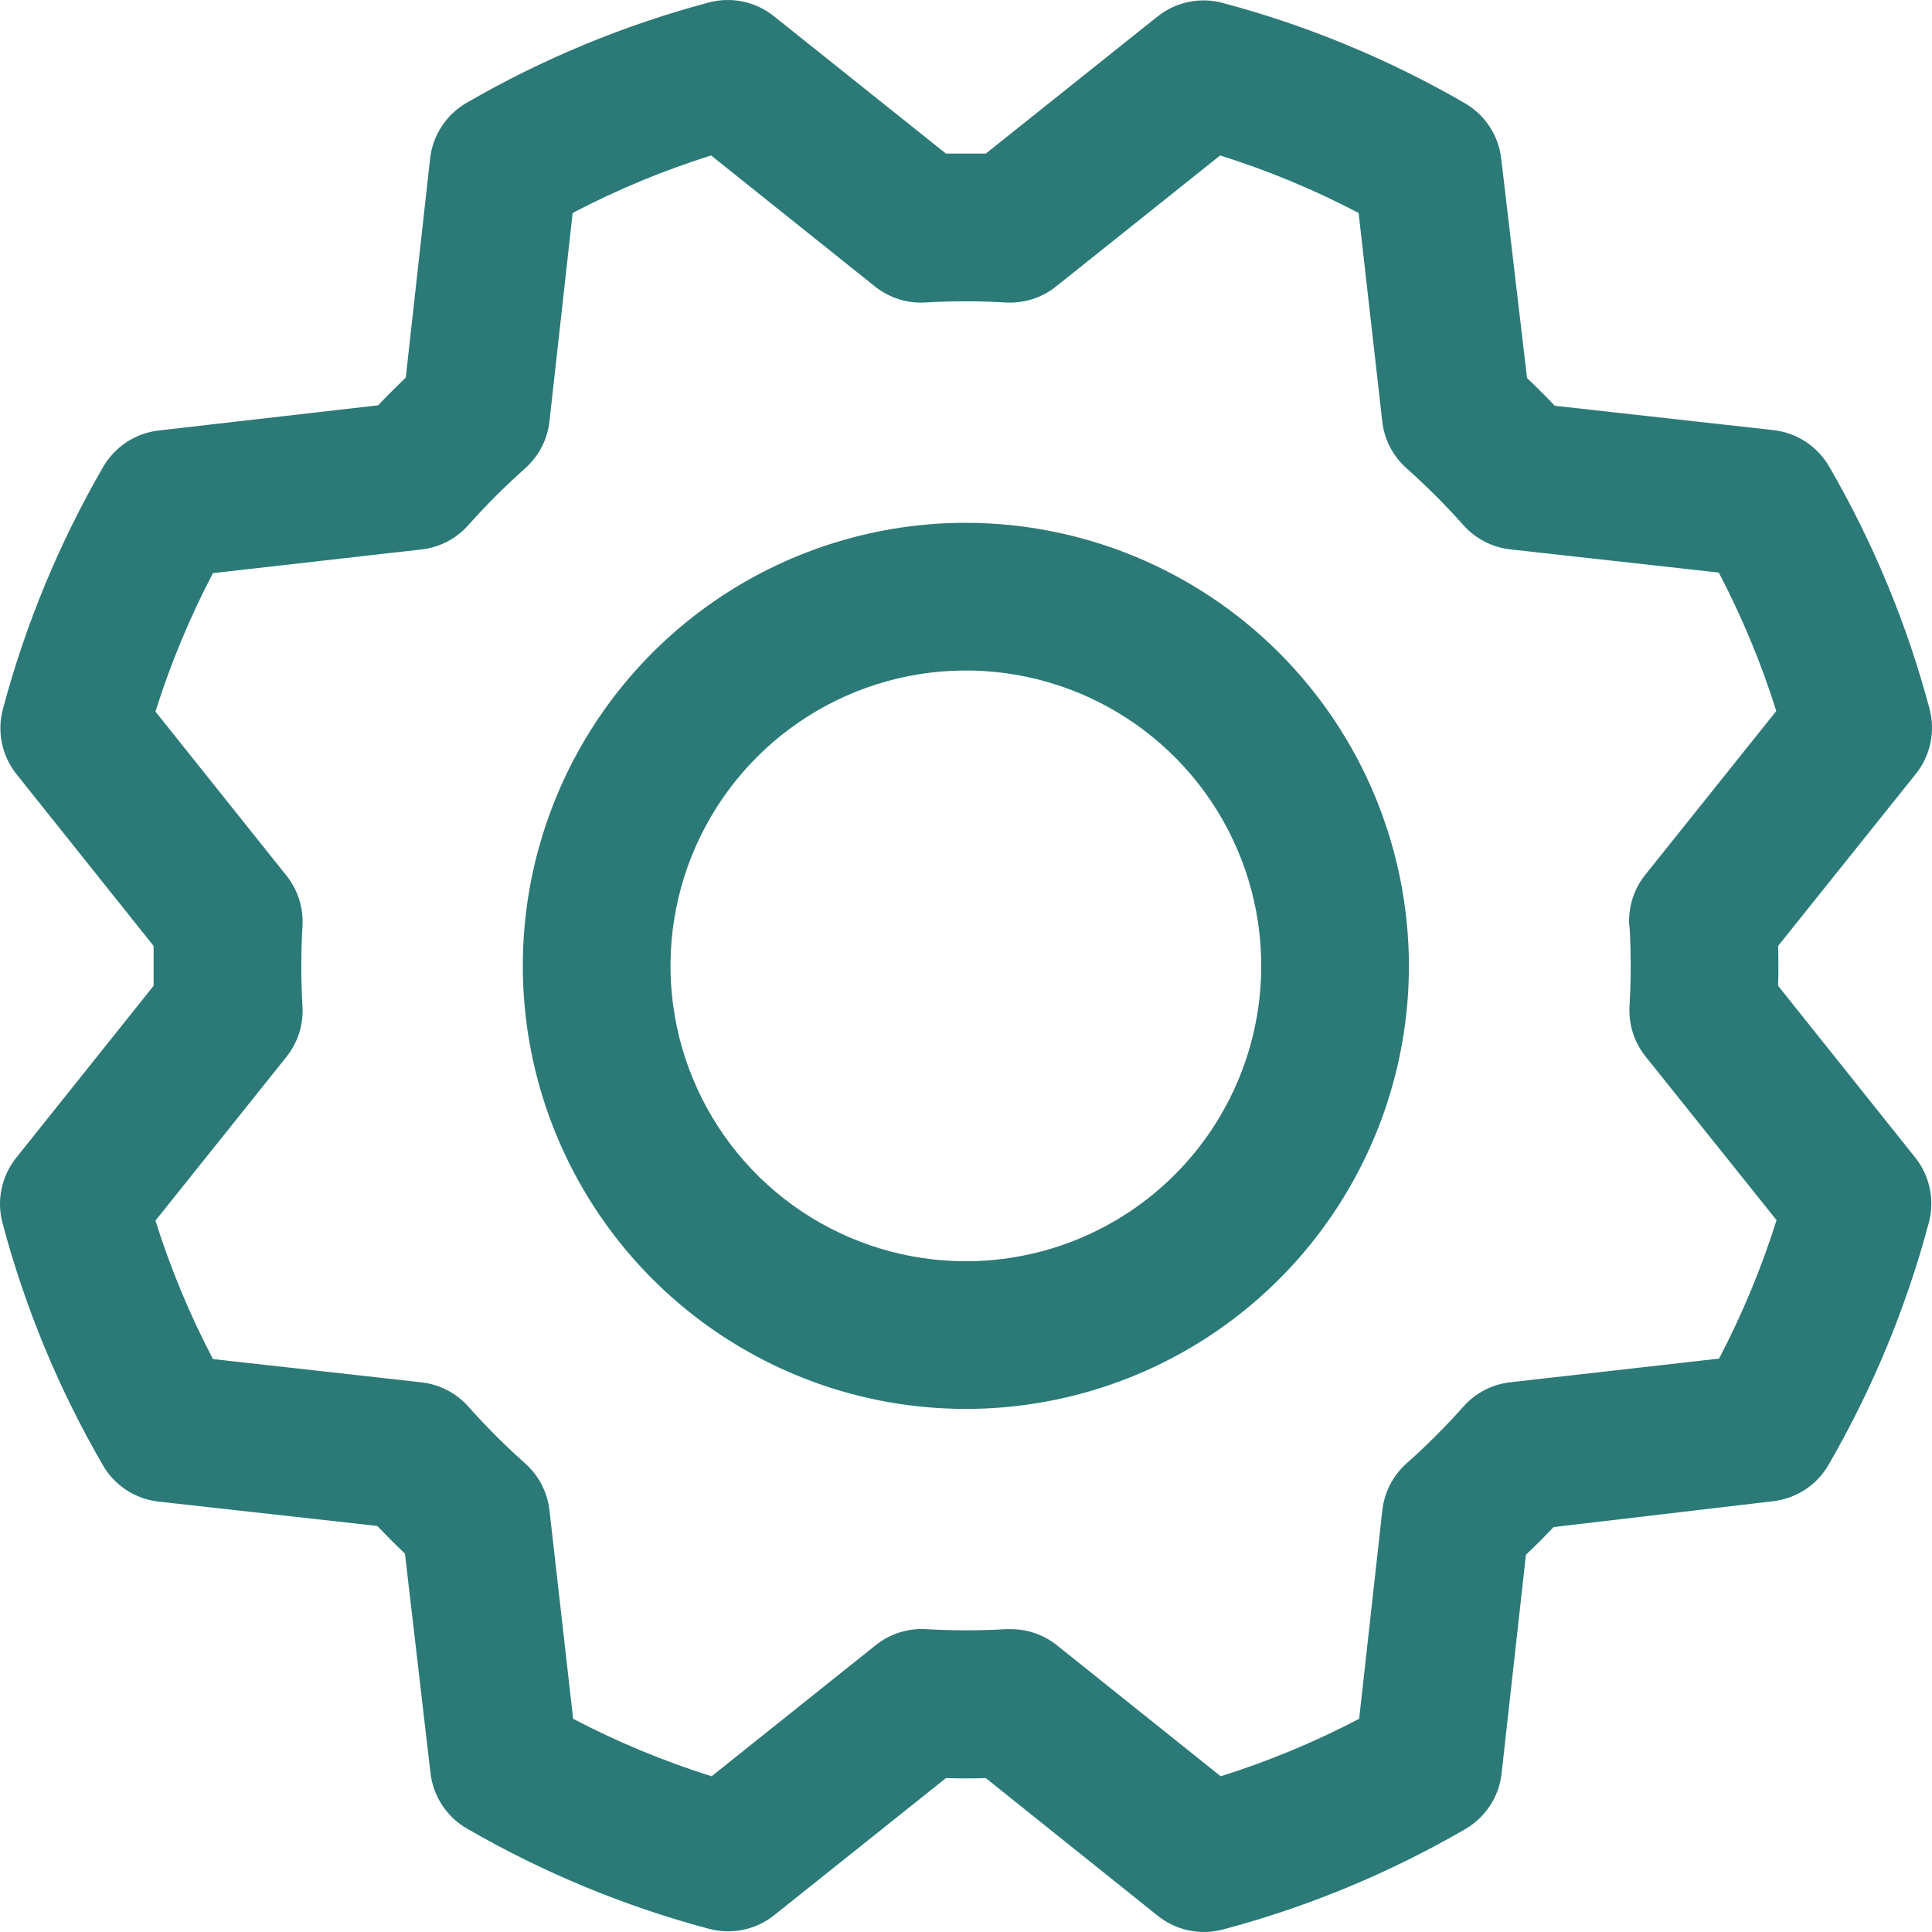 <svg width="80" height="80" viewBox="0 0 80 80" fill="none" xmlns="http://www.w3.org/2000/svg">
<path d="M39.994 21.648C36.366 21.648 32.819 22.724 29.802 24.74C26.785 26.756 24.433 29.621 23.045 32.974C21.656 36.326 21.293 40.015 22.001 43.573C22.709 47.132 24.456 50.401 27.022 52.967C29.587 55.532 32.856 57.28 36.415 57.988C39.974 58.695 43.663 58.332 47.015 56.944C50.367 55.555 53.232 53.204 55.248 50.187C57.264 47.17 58.34 43.623 58.34 39.994C58.335 35.13 56.401 30.467 52.961 27.027C49.522 23.588 44.858 21.654 39.994 21.648ZM39.994 52.225C37.575 52.225 35.211 51.508 33.199 50.164C31.188 48.82 29.62 46.91 28.695 44.675C27.769 42.44 27.527 39.981 27.999 37.608C28.471 35.236 29.636 33.056 31.346 31.346C33.056 29.636 35.236 28.471 37.608 27.999C39.981 27.527 42.44 27.769 44.675 28.695C46.91 29.62 48.82 31.188 50.164 33.199C51.508 35.211 52.225 37.575 52.225 39.994C52.225 43.238 50.936 46.349 48.643 48.643C46.349 50.936 43.238 52.225 39.994 52.225ZM73.628 40.82C73.644 40.27 73.644 39.719 73.628 39.169L79.331 32.044C79.63 31.67 79.837 31.231 79.935 30.763C80.033 30.294 80.02 29.809 79.896 29.346C78.962 25.832 77.563 22.458 75.738 19.313C75.499 18.902 75.167 18.552 74.769 18.291C74.371 18.03 73.918 17.866 73.445 17.811L64.379 16.802C64.002 16.405 63.62 16.022 63.232 15.655L62.162 6.567C62.107 6.094 61.942 5.64 61.681 5.242C61.419 4.844 61.069 4.512 60.656 4.273C57.51 2.452 54.136 1.055 50.623 0.119C50.16 -0.004 49.675 -0.017 49.206 0.082C48.738 0.181 48.299 0.389 47.925 0.688L40.82 6.36H39.169L32.044 0.669C31.67 0.37 31.231 0.163 30.763 0.065C30.294 -0.033 29.809 -0.02 29.346 0.104C25.833 1.04 22.459 2.438 19.313 4.262C18.902 4.501 18.552 4.833 18.291 5.231C18.03 5.629 17.866 6.082 17.811 6.555L16.802 15.636C16.405 16.016 16.022 16.398 15.655 16.783L6.567 17.826C6.094 17.881 5.64 18.046 5.242 18.308C4.844 18.569 4.512 18.92 4.273 19.332C2.452 22.479 1.055 25.852 0.119 29.365C-0.004 29.828 -0.017 30.314 0.082 30.782C0.181 31.251 0.389 31.69 0.688 32.063L6.36 39.169V40.82L0.669 47.944C0.37 48.318 0.163 48.757 0.065 49.226C-0.033 49.695 -0.02 50.18 0.104 50.642C1.038 54.157 2.437 57.53 4.262 60.675C4.501 61.087 4.833 61.437 5.231 61.698C5.629 61.959 6.082 62.123 6.555 62.177L15.621 63.186C16.001 63.584 16.383 63.966 16.768 64.333L17.826 73.422C17.881 73.895 18.046 74.349 18.308 74.747C18.569 75.145 18.92 75.477 19.332 75.715C22.479 77.537 25.852 78.934 29.365 79.87C29.828 79.993 30.314 80.005 30.782 79.906C31.251 79.808 31.69 79.6 32.063 79.3L39.169 73.628C39.719 73.644 40.27 73.644 40.82 73.628L47.944 79.331C48.318 79.63 48.757 79.837 49.226 79.935C49.695 80.033 50.18 80.02 50.642 79.896C54.157 78.962 57.53 77.563 60.675 75.738C61.087 75.499 61.437 75.167 61.698 74.769C61.959 74.371 62.123 73.918 62.177 73.445L63.186 64.379C63.584 64.002 63.966 63.62 64.333 63.232L73.422 62.162C73.895 62.107 74.349 61.942 74.747 61.681C75.145 61.419 75.477 61.069 75.715 60.656C77.537 57.51 78.934 54.136 79.87 50.623C79.993 50.16 80.005 49.675 79.906 49.206C79.808 48.738 79.6 48.299 79.3 47.925L73.628 40.82ZM67.475 38.336C67.54 39.44 67.54 40.548 67.475 41.653C67.429 42.41 67.666 43.156 68.14 43.748L73.563 50.524C72.941 52.502 72.144 54.42 71.182 56.257L62.544 57.236C61.792 57.319 61.097 57.678 60.595 58.245C59.859 59.072 59.076 59.855 58.248 60.591C57.682 61.094 57.323 61.788 57.239 62.541L56.28 71.171C54.444 72.133 52.525 72.93 50.547 73.552L43.767 68.128C43.224 67.695 42.55 67.459 41.856 67.46H41.672C40.567 67.524 39.459 67.524 38.355 67.46C37.598 67.414 36.852 67.651 36.26 68.124L29.465 73.552C27.487 72.93 25.568 72.133 23.732 71.171L22.753 62.544C22.669 61.792 22.31 61.097 21.744 60.595C20.917 59.859 20.133 59.076 19.397 58.248C18.895 57.682 18.2 57.323 17.448 57.239L8.818 56.276C7.855 54.44 7.059 52.521 6.437 50.543L11.86 43.763C12.334 43.171 12.571 42.425 12.525 41.668C12.46 40.563 12.46 39.456 12.525 38.351C12.571 37.594 12.334 36.848 11.86 36.256L6.437 29.465C7.059 27.487 7.856 25.568 8.818 23.732L17.444 22.753C18.197 22.669 18.891 22.31 19.393 21.744C20.129 20.917 20.913 20.133 21.74 19.397C22.308 18.895 22.669 18.198 22.753 17.444L23.712 8.818C25.549 7.855 27.468 7.059 29.445 6.437L36.226 11.86C36.817 12.334 37.564 12.571 38.32 12.525C39.425 12.46 40.533 12.46 41.638 12.525C42.394 12.571 43.141 12.334 43.732 11.86L50.524 6.437C52.502 7.059 54.42 7.856 56.257 8.818L57.236 17.444C57.319 18.197 57.678 18.891 58.245 19.393C59.072 20.129 59.855 20.913 60.591 21.74C61.094 22.306 61.788 22.666 62.541 22.749L71.171 23.709C72.133 25.545 72.93 27.464 73.552 29.442L68.128 36.222C67.65 36.819 67.413 37.573 67.463 38.336H67.475Z" fill="#2B7A77"/>
</svg>
